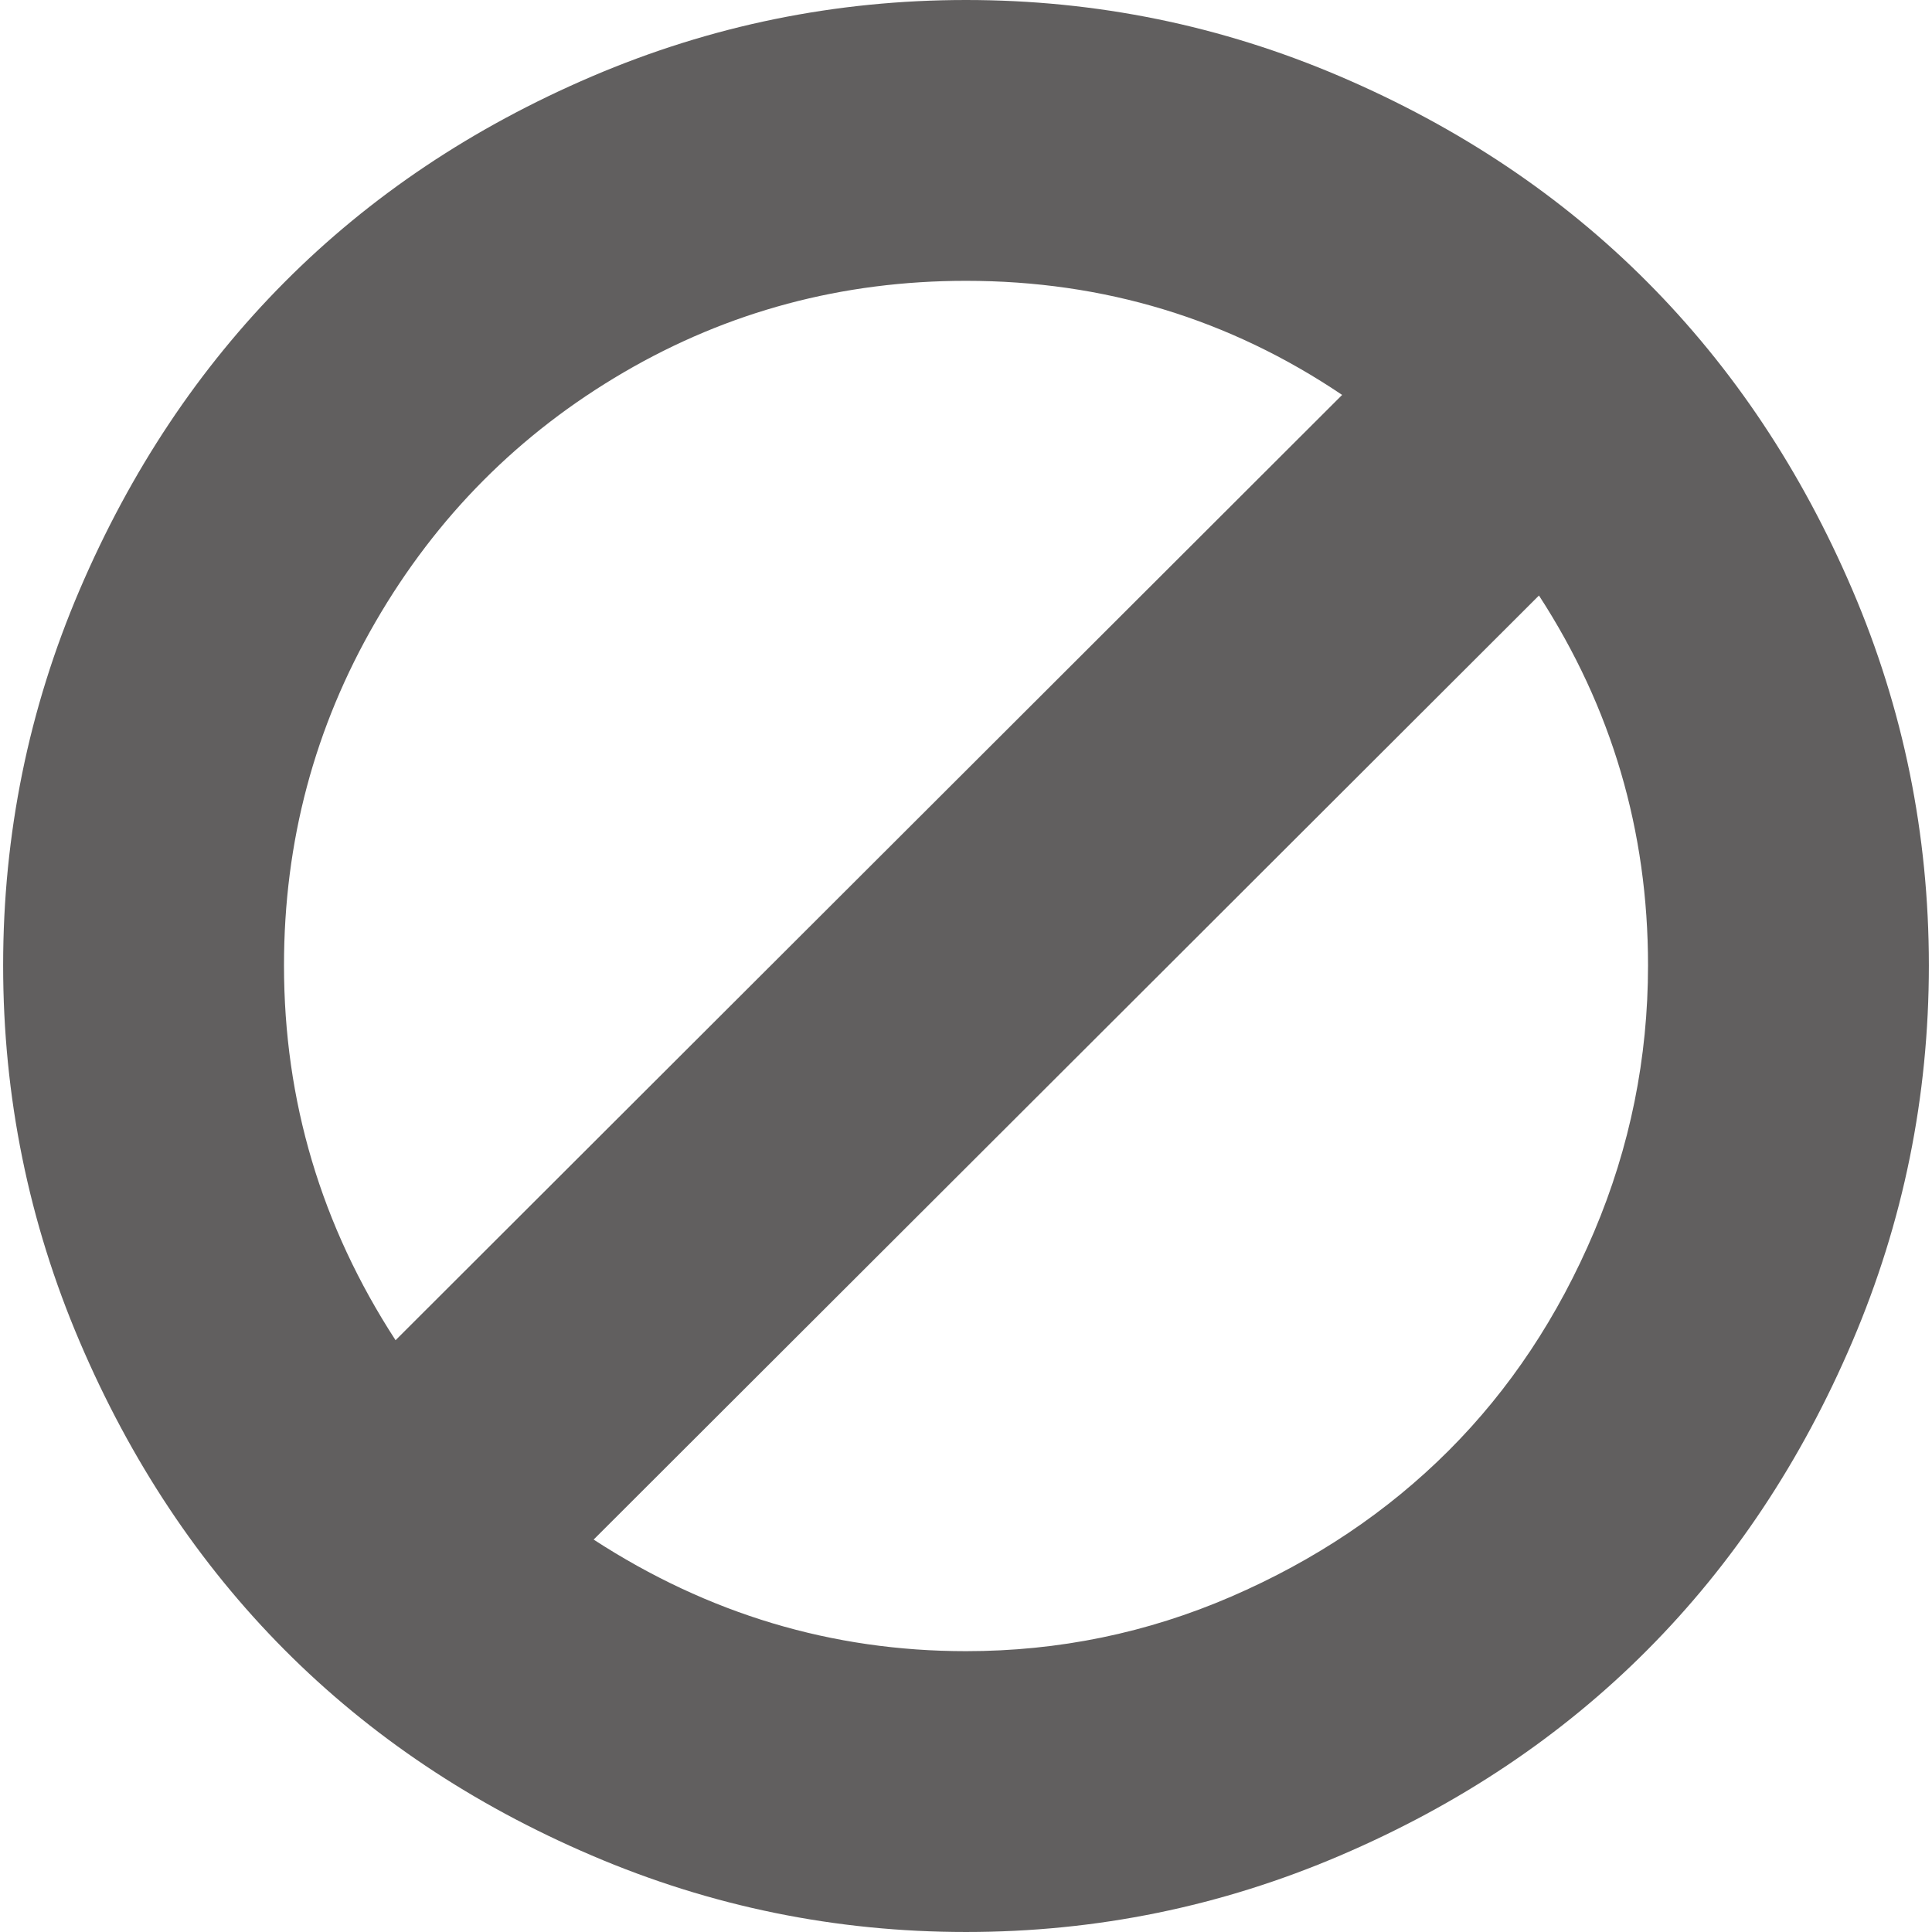 <svg xmlns="http://www.w3.org/2000/svg" width="512" height="512" viewBox="0 0 439.963 439.963">
    <path d="M421.836 134.33c-11.611-27.121-27.172-50.487-46.686-70.089-19.502-19.604-42.824-35.215-69.948-46.825C278.088 5.806 249.674 0 219.985 0c-29.692 0-58.101 5.809-85.224 17.416-27.124 11.61-50.441 27.218-69.949 46.825C45.303 83.843 29.74 107.209 18.13 134.33 6.521 161.453.715 189.958.715 219.838c0 29.881 5.806 58.432 17.415 85.648 11.613 27.223 27.172 50.627 46.682 70.236 19.508 19.605 42.825 35.217 69.949 46.818 27.123 11.615 55.531 17.422 85.224 17.422 29.693 0 58.103-5.807 85.217-17.422 27.124-11.607 50.446-27.213 69.948-46.818 19.514-19.609 35.074-43.014 46.686-70.236 11.611-27.217 17.412-55.768 17.412-85.648-.004-29.88-5.801-58.385-17.412-85.508zM90.078 305.198c-16.94-26.066-25.41-54.532-25.406-85.364 0-28.167 6.949-54.243 20.843-78.227 13.891-23.982 32.738-42.919 56.527-56.818 23.791-13.894 49.772-20.839 77.943-20.839 31.411 0 59.952 8.661 85.652 25.981L90.078 305.198zm272.935-24.687c-8.187 19.318-19.219 35.927-33.113 49.823-13.9 13.895-30.409 24.982-49.539 33.254-19.13 8.277-39.259 12.422-60.382 12.422-30.452 0-58.717-8.466-84.794-25.413l215.273-214.985c16.566 25.505 24.838 53.581 24.838 84.223-.005 21.13-4.098 41.352-12.283 60.676z" fill="#615f5f"/>
</svg>
